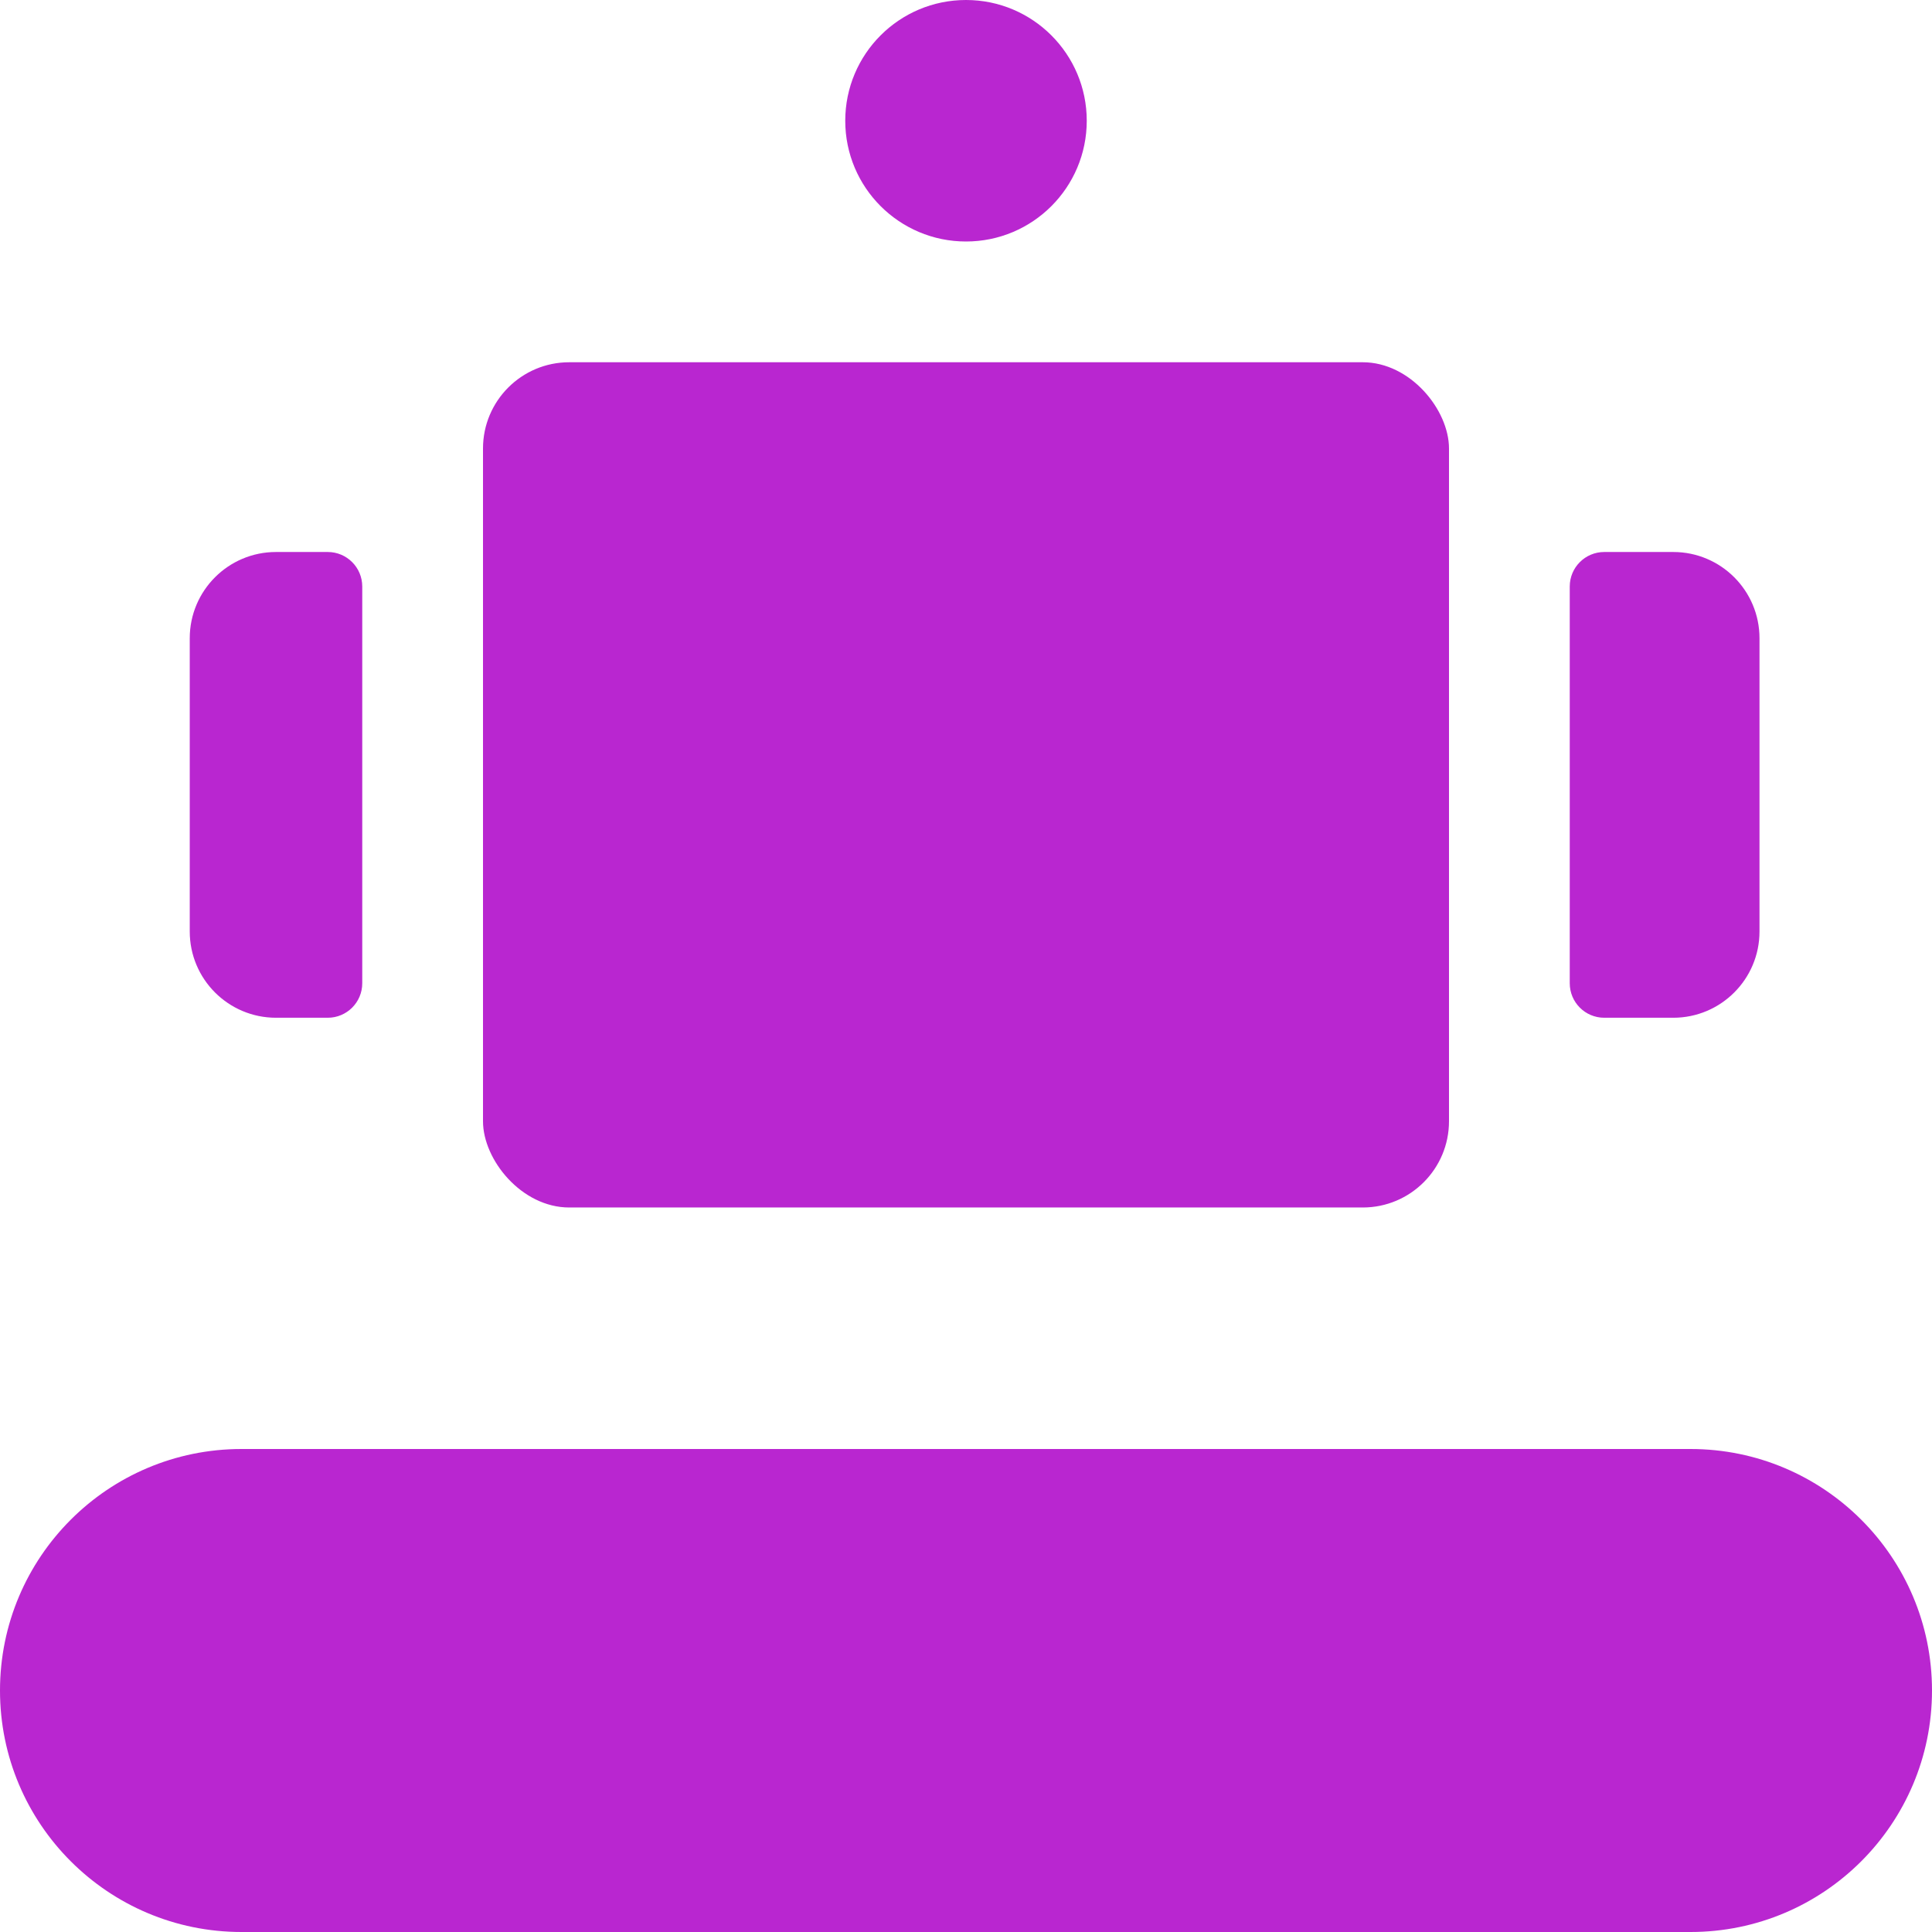 <svg width="112" height="112" viewBox="0 0 112 112" fill="none" xmlns="http://www.w3.org/2000/svg">
<path d="M0 98C0 90.268 6.268 84 14 84H98C105.732 84 112 90.268 112 98V98C112 105.732 105.732 112 98 112H14C6.268 112 0 105.732 0 98V98Z" fill="#B926D0"/>
<rect x="28" y="21" width="56" height="49" rx="5" fill="#B926D0"/>
<circle cx="56" cy="7" r="7" fill="#B926D0"/>
<path d="M11 37C11 34.239 13.239 32 16 32H19C20.105 32 21 32.895 21 34V57C21 58.105 20.105 59 19 59H16C13.239 59 11 56.761 11 54V37Z" fill="#B926D0"/>
<path d="M91 34C91 32.895 91.895 32 93 32H97C99.761 32 102 34.239 102 37V54C102 56.761 99.761 59 97 59H93C91.895 59 91 58.105 91 57V34Z" fill="#B926D0"/>
</svg>
